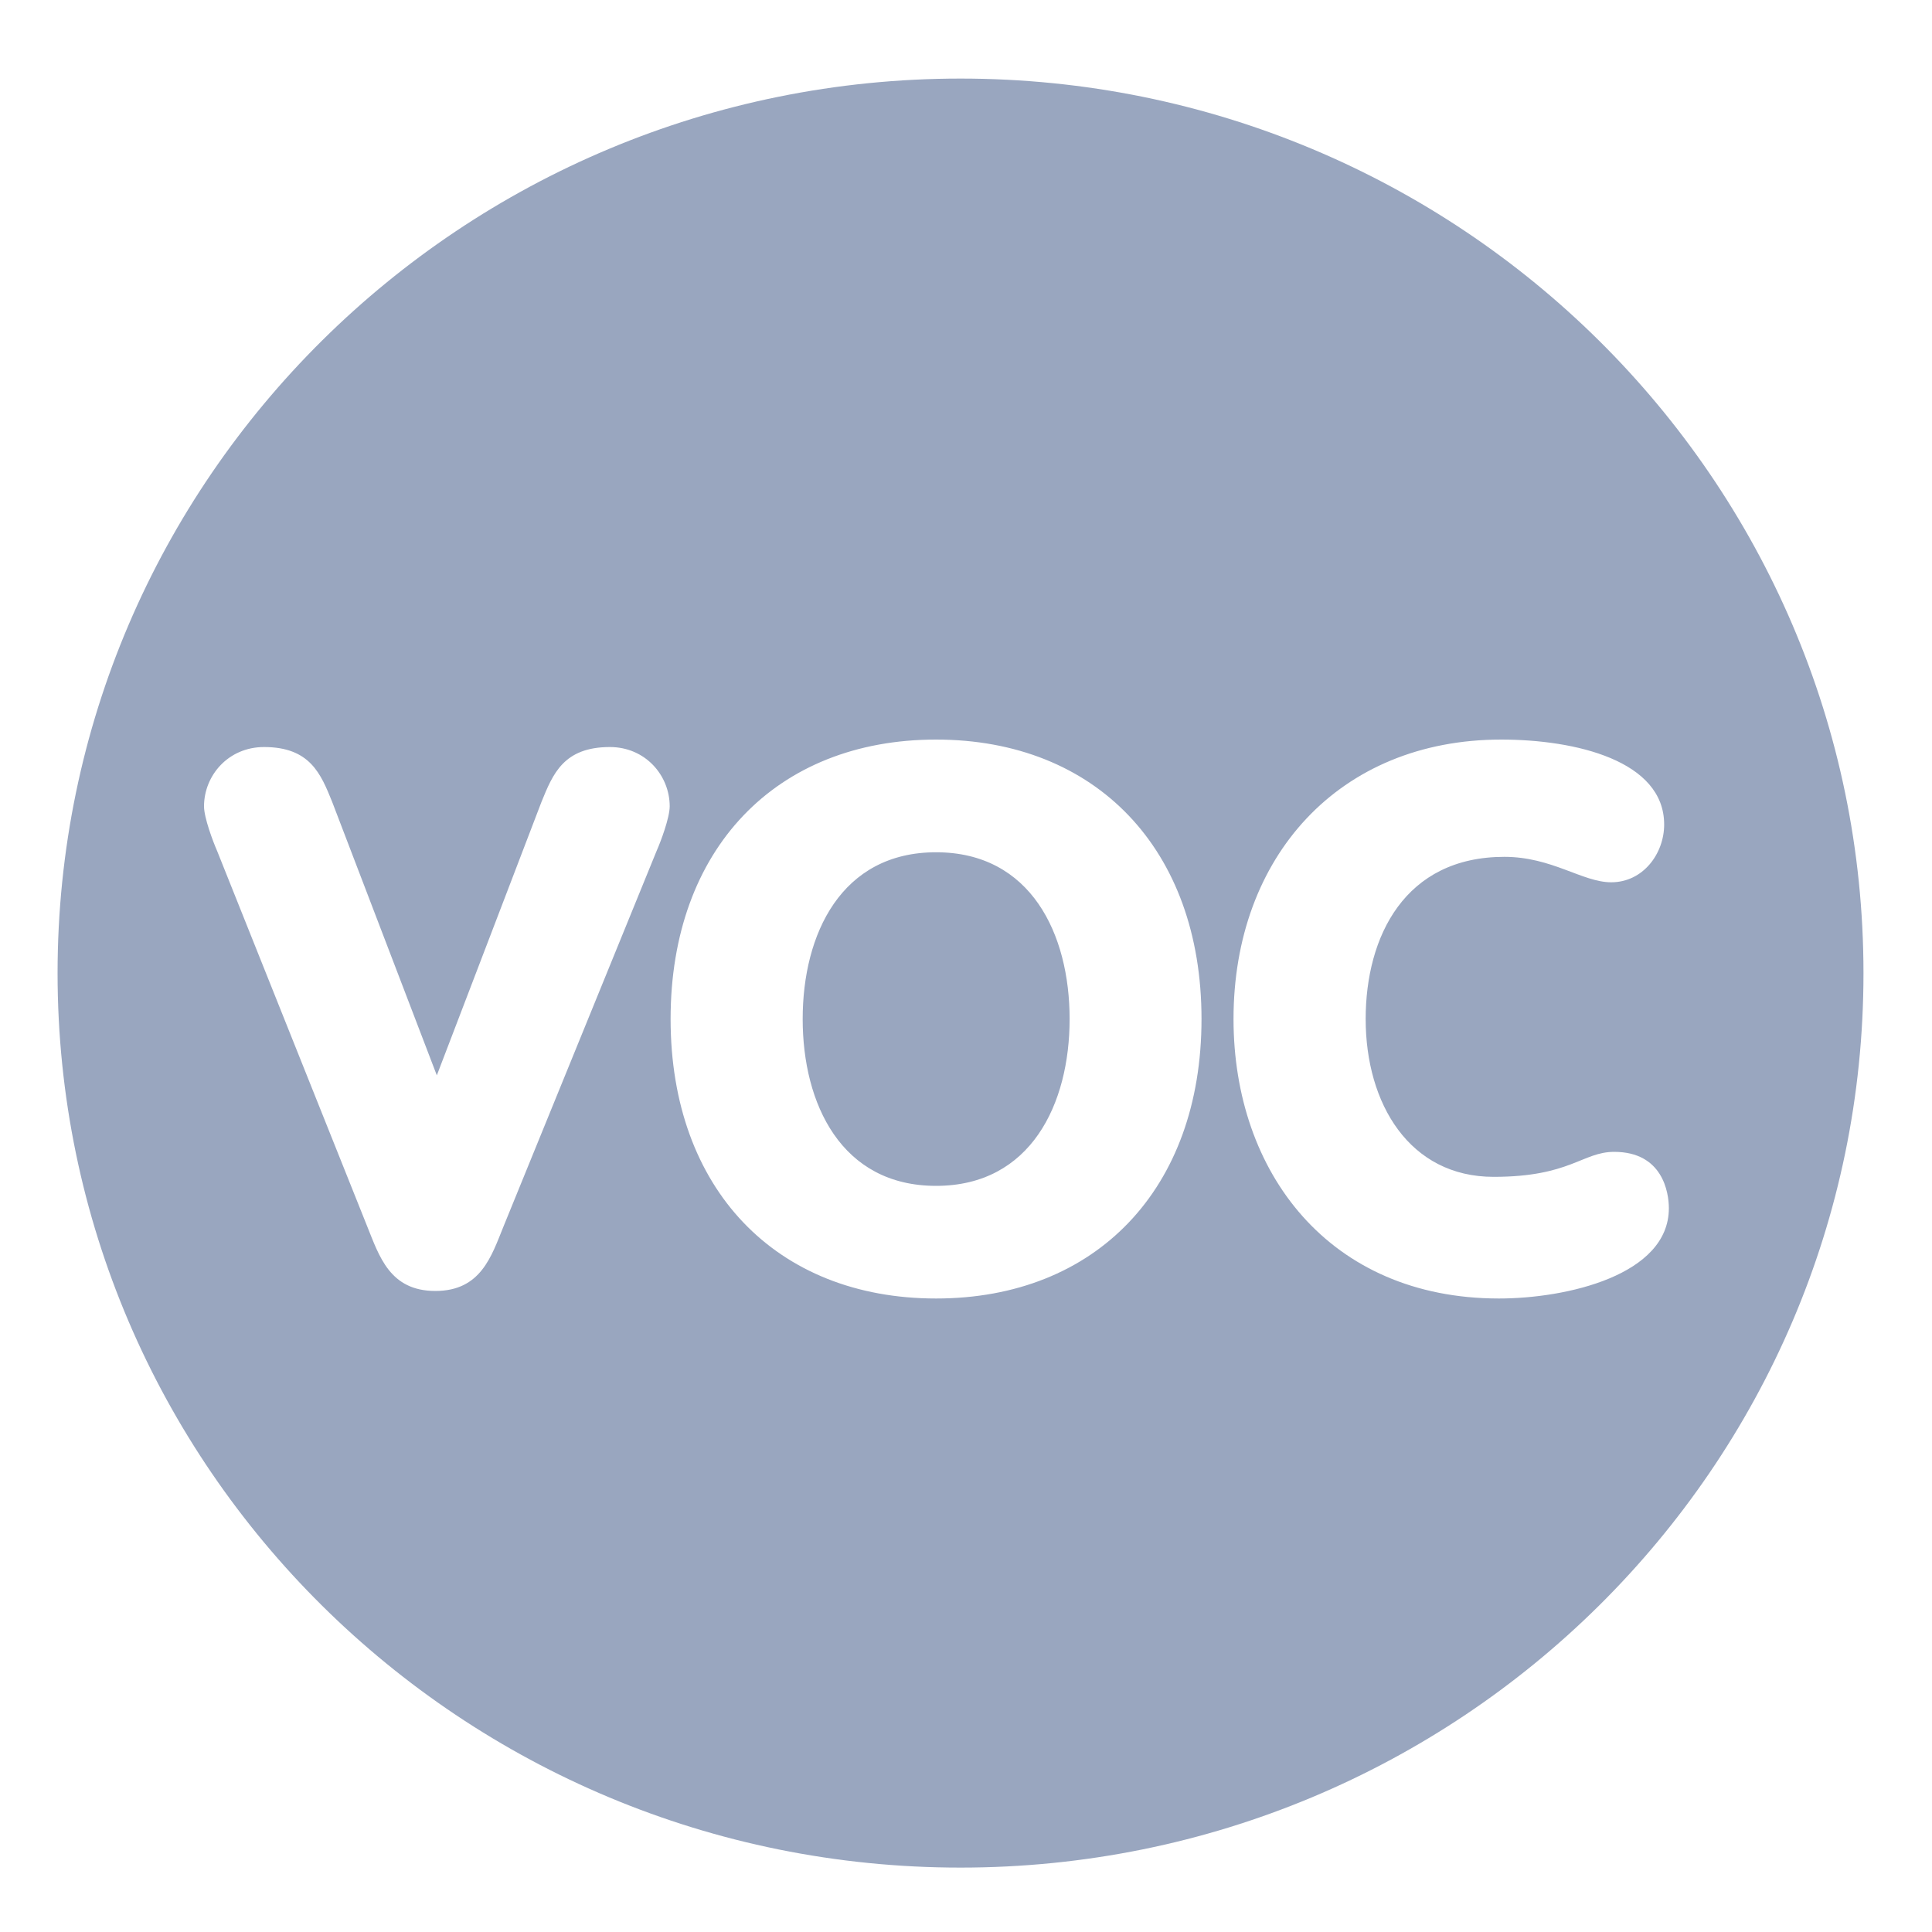 <?xml version="1.0" encoding="utf-8"?>
<!-- Generator: Adobe Illustrator 16.0.0, SVG Export Plug-In . SVG Version: 6.00 Build 0)  -->
<!DOCTYPE svg PUBLIC "-//W3C//DTD SVG 1.1//EN" "http://www.w3.org/Graphics/SVG/1.1/DTD/svg11.dtd">
<svg version="1.1" id="Layer_1" xmlns="http://www.w3.org/2000/svg" xmlns:xlink="http://www.w3.org/1999/xlink" x="0px" y="0px"
	 width="30px" height="30px" viewBox="0 0 30 30" enable-background="new 0 0 30 30" xml:space="preserve">
<g>
	<g>
		<path fill="#99A6BF" d="M14.535,13.234c-1.472,0-2.071,1.27-2.071,2.589c0,1.317,0.599,2.591,2.071,2.591
			c1.473,0,2.074-1.273,2.074-2.591C16.609,14.504,16.008,13.234,14.535,13.234z M14.915,1.22c-7.744,0-14.021,6.22-14.021,13.891
			C0.895,22.782,7.171,29,14.915,29c7.743,0,14.021-6.218,14.021-13.889C28.936,7.44,22.658,1.22,14.915,1.22z M10.197,13.21
			l-2.378,5.833c-0.188,0.463-0.351,1.003-1.059,1.003c-0.707,0-0.871-0.54-1.058-1.003L3.37,13.21
			c-0.061-0.139-0.202-0.512-0.202-0.689c0-0.479,0.377-0.921,0.932-0.921c0.716,0,0.883,0.419,1.058,0.852l1.625,4.246l1.625-4.246
			c0.176-0.432,0.342-0.852,1.062-0.852c0.552,0,0.929,0.441,0.929,0.921C10.399,12.698,10.259,13.071,10.197,13.21z M14.535,20.163
			c-2.485,0-4.122-1.703-4.122-4.34c0-2.636,1.637-4.339,4.122-4.339c2.485,0,4.122,1.704,4.122,4.339
			C18.657,18.46,17.021,20.163,14.535,20.163z M23.276,20.163c-2.638,0-4.122-1.96-4.122-4.34c0-2.518,1.638-4.339,4.157-4.339
			c1.153,0,2.53,0.327,2.53,1.319c0,0.453-0.328,0.897-0.822,0.897c-0.448,0-0.919-0.395-1.66-0.395
			c-1.544,0-2.153,1.236-2.153,2.518c0,1.317,0.682,2.451,1.987,2.451c1.19,0,1.378-0.388,1.872-0.388
			c0.754,0,0.849,0.632,0.849,0.875C25.914,19.802,24.324,20.163,23.276,20.163z"/>
	</g>
</g>
</svg>
